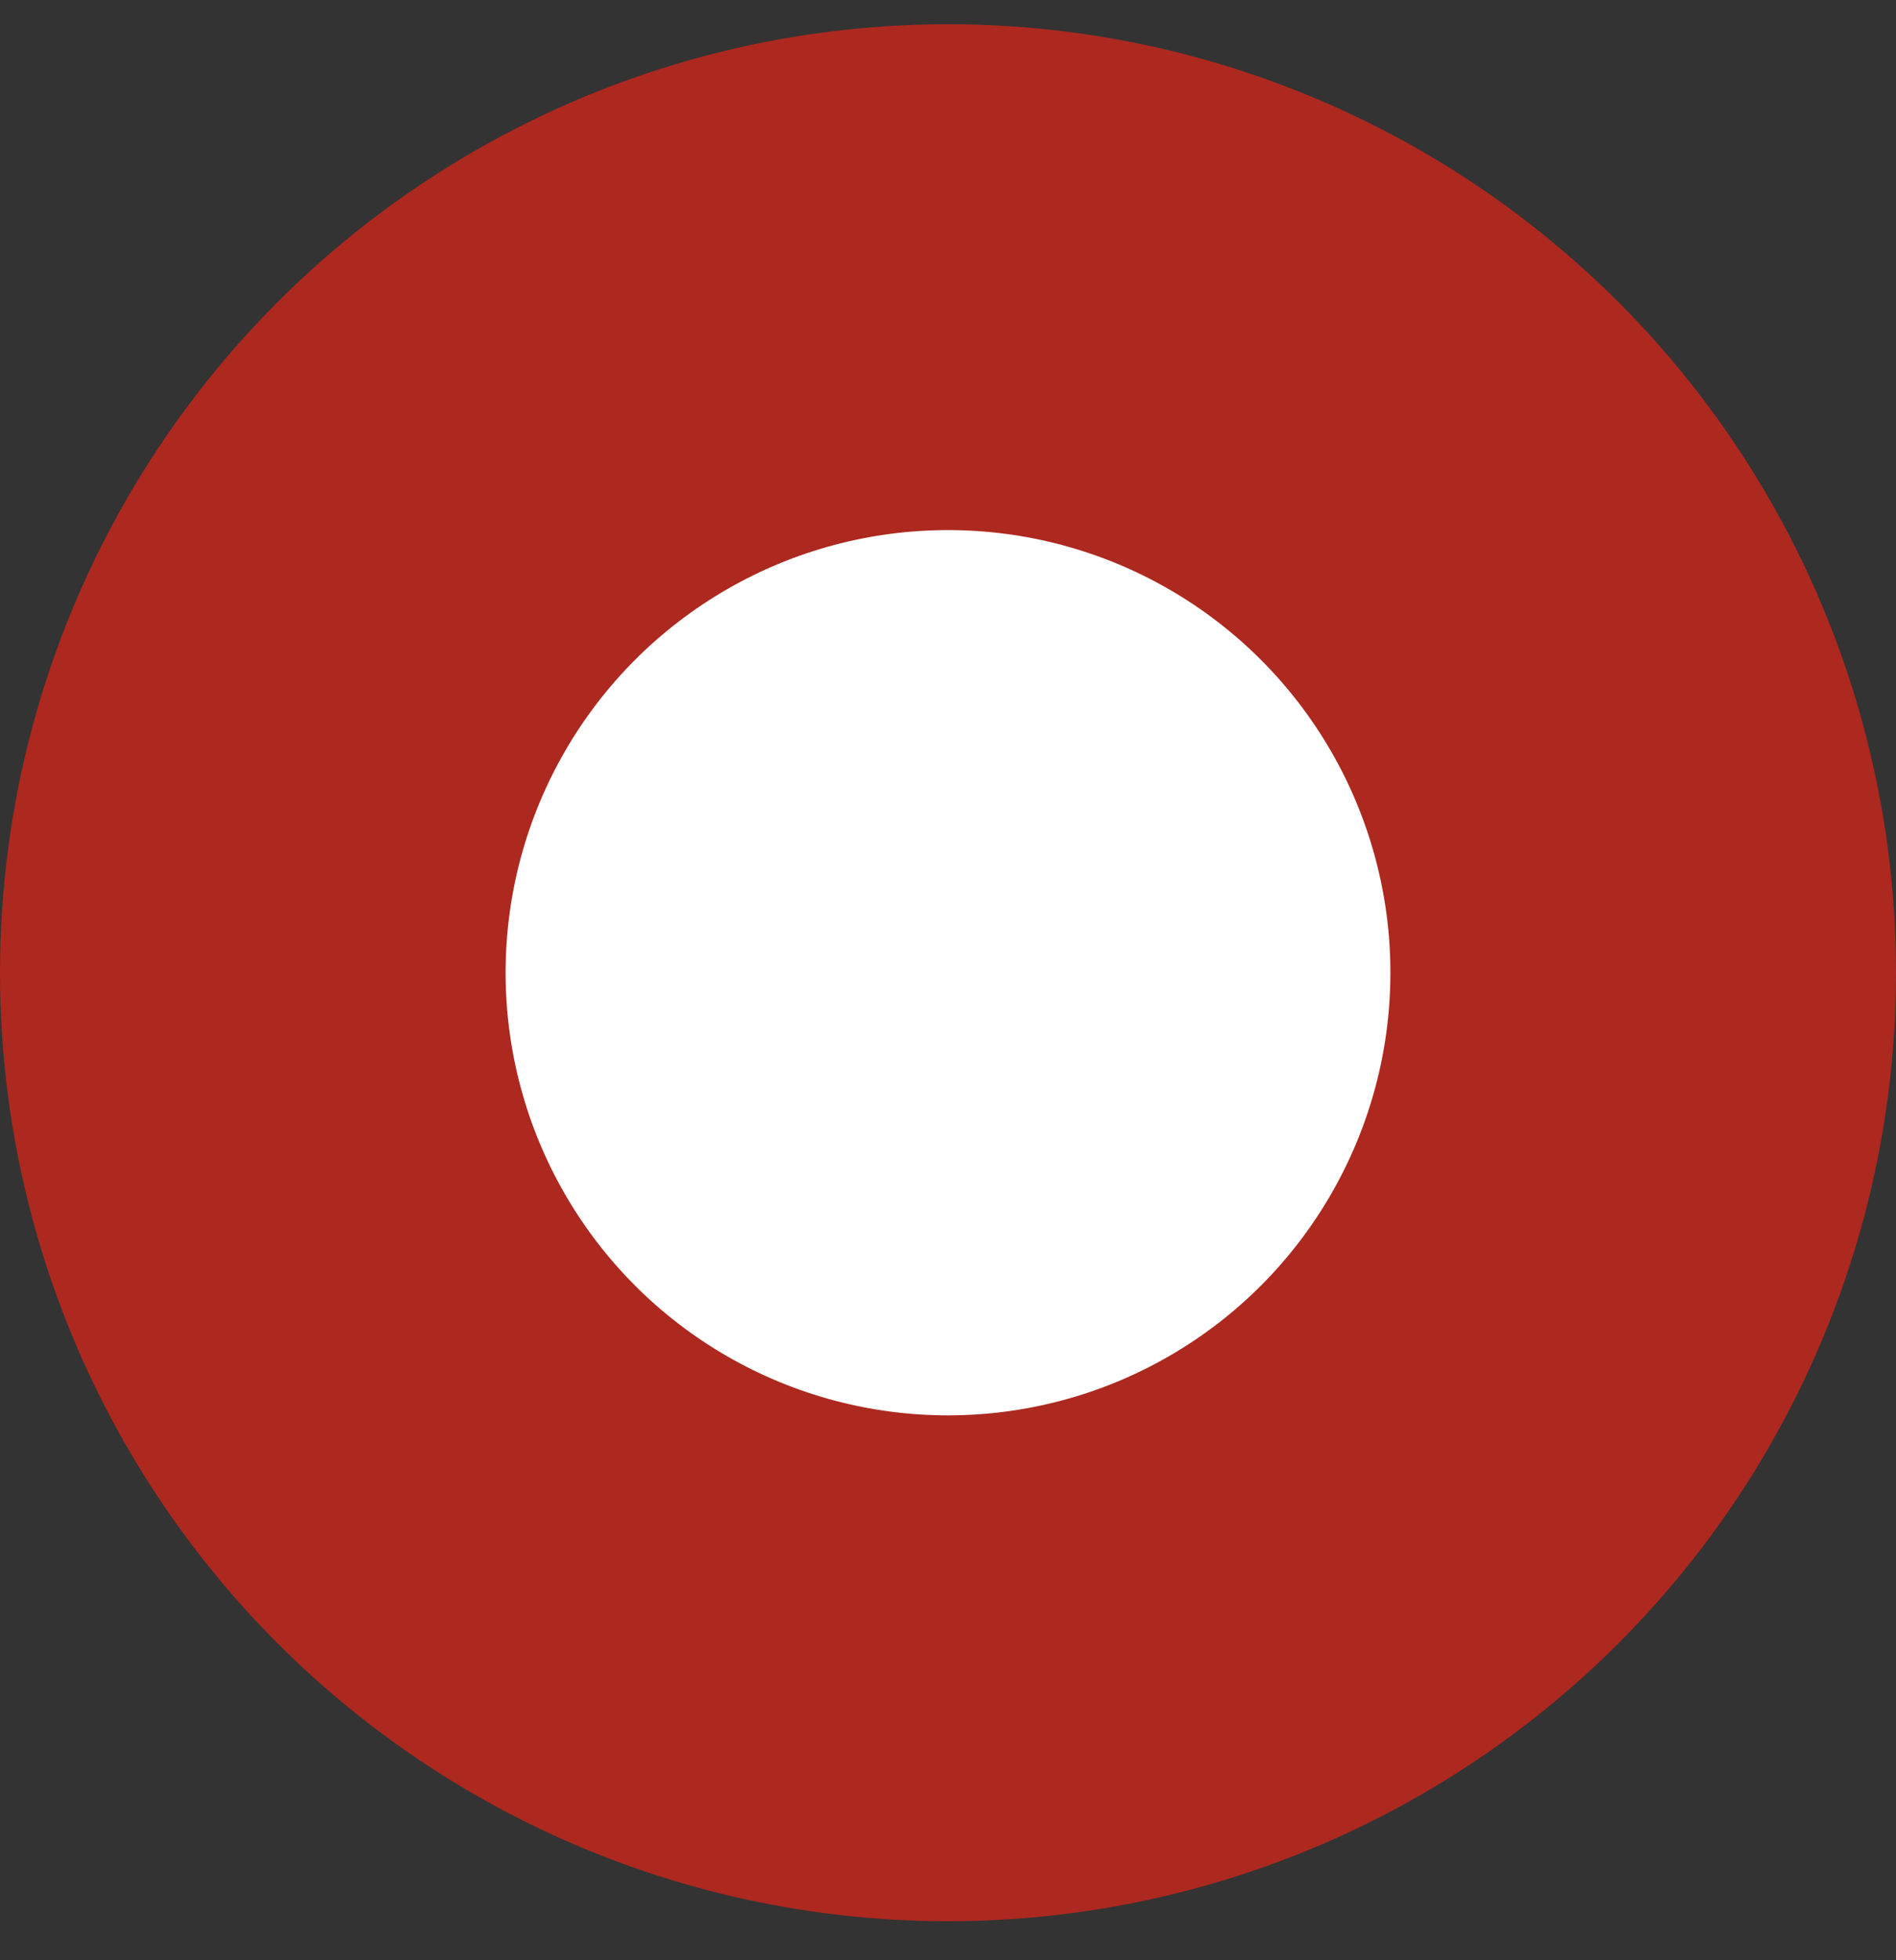 <svg width="30" height="31" viewBox="0 0 30 31" fill="none" xmlns="http://www.w3.org/2000/svg">
<rect x="0" y="0" width="30" height="31" fill="#333333" stroke="none"/>
<circle cx="15" cy="15.383" r="15" fill="#AD281F"/>
<circle cx="15" cy="15.383" r="7" fill="white"/>
</svg>
